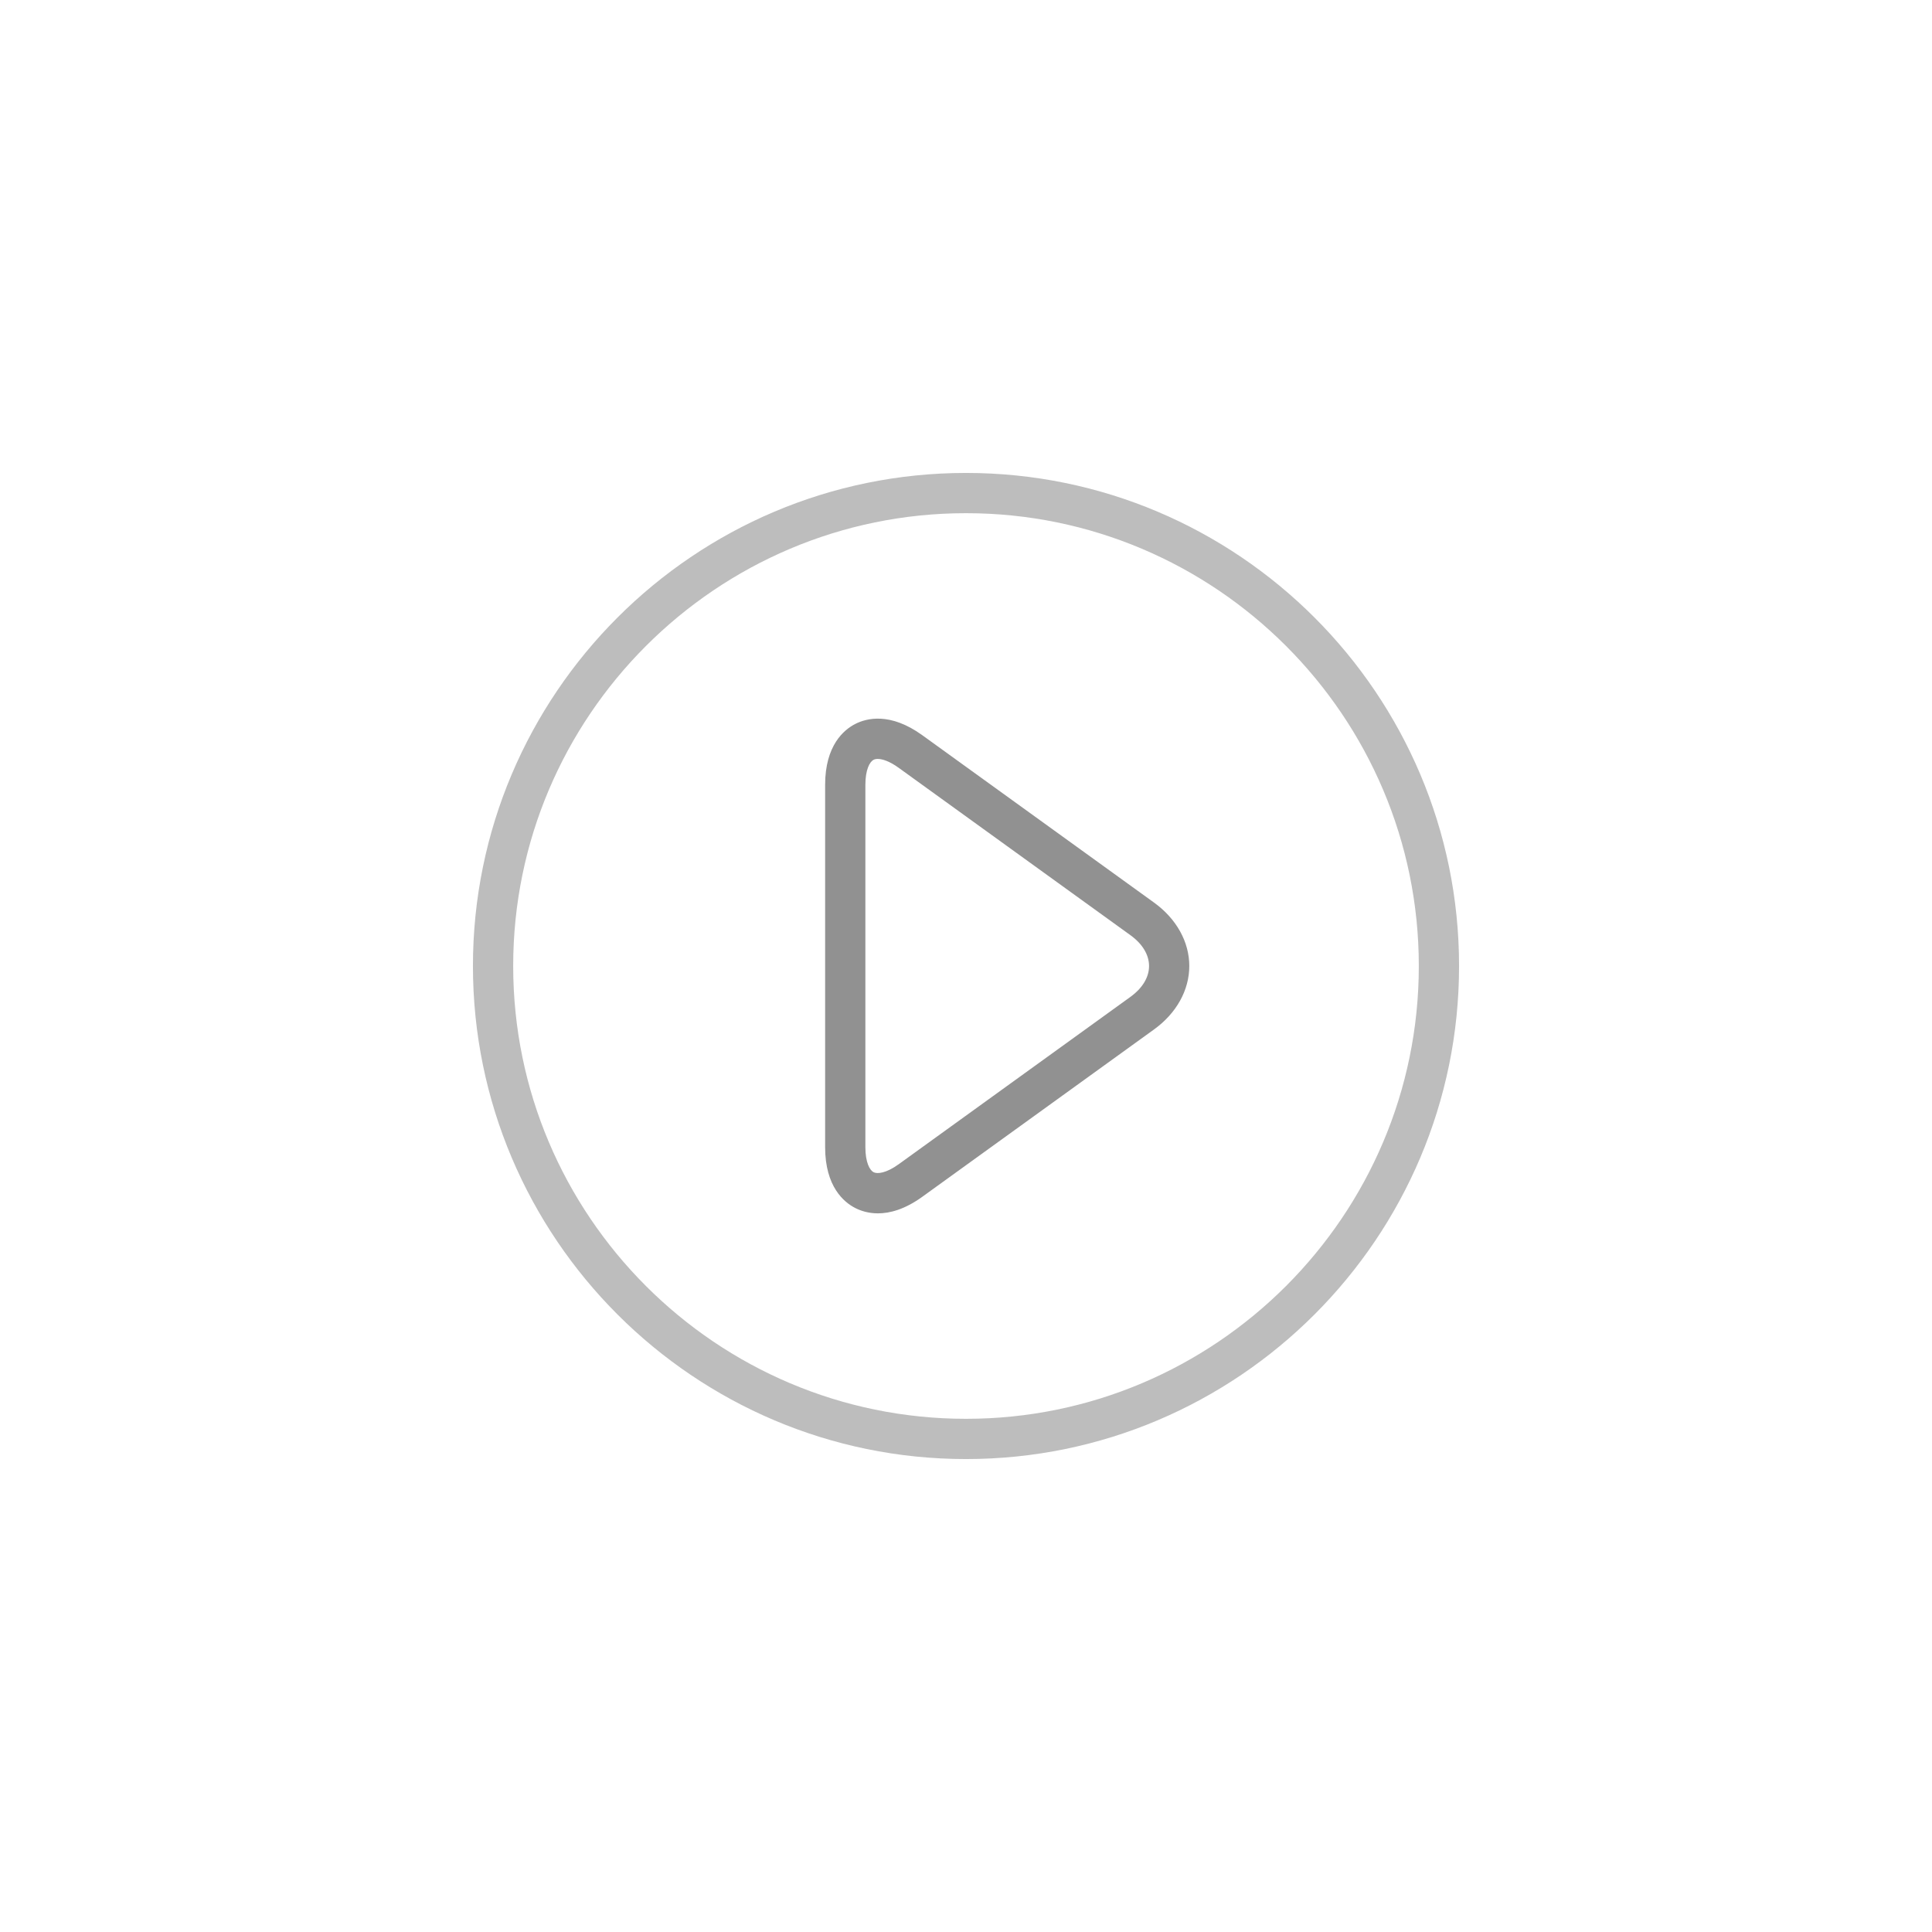 <svg xmlns="http://www.w3.org/2000/svg" xmlns:xlink="http://www.w3.org/1999/xlink" style="isolation:isolate" width="96" height="96"><rect id="backgroundrect" width="100%" height="100%" x="0" y="0" fill="none" stroke="none"/><defs><clipPath id="_clipPath_LXiBWEkqSqHNmS2hOxGAPqjPq2qPpuJV"><rect width="96" height="96" id="svg_1"/></clipPath></defs><g class="currentLayer" style=""><title>Layer 1</title><g clip-path="url(#_clipPath_LXiBWEkqSqHNmS2hOxGAPqjPq2qPpuJV)" id="svg_2" class="selected" fill="#919191" fill-opacity="1"><g opacity="0" id="svg_3" fill="#919191" fill-opacity="1"><rect x="0" y="0" width="64" height="64" fill="#919191" id="svg_4" fill-opacity="1"/></g><g id="svg_5" fill="#919191" fill-opacity="1"><g opacity="0.6" id="svg_6" fill="#919191" fill-opacity="1"><path d=" M 48 72.5 C 34.491 72.5 23.5 61.51 23.5 48 C 23.5 34.49 34.491 23.5 48 23.5 C 61.51 23.5 72.5 34.49 72.5 48 C 72.5 61.51 61.51 72.5 48 72.5 Z  M 48 25.5 C 35.593 25.5 25.5 35.593 25.5 48 C 25.5 60.406 35.593 70.5 48 70.5 C 60.406 70.5 70.5 60.406 70.5 48 C 70.5 35.593 60.406 25.5 48 25.5 Z " fill="#919191" id="svg_7" fill-opacity="1"/></g><path d=" M 43.623 60.291 C 43.133 60.291 42.752 60.156 42.498 60.026 C 41.938 59.74 41 58.967 41 56.999 L 41 39 C 41 37.032 41.938 36.258 42.497 35.973 C 43.056 35.687 44.231 35.379 45.828 36.532 L 57.344 44.849 C 58.457 45.653 59.096 46.802 59.095 48.001 C 59.095 49.2 58.456 50.35 57.342 51.153 L 45.828 59.468 C 44.958 60.097 44.211 60.291 43.623 60.291 Z  M 43.614 37.711 C 43.528 37.711 43.459 37.727 43.408 37.753 C 43.22 37.849 43 38.233 43 39 L 43 57 C 43 57.767 43.22 58.15 43.408 58.247 C 43.596 58.342 44.036 58.297 44.658 57.848 L 56.172 49.533 C 56.768 49.102 57.096 48.559 57.096 48.002 C 57.096 47.444 56.769 46.901 56.173 46.471 L 44.658 38.154 C 44.204 37.825 43.847 37.711 43.614 37.711 Z " fill="#919191" id="svg_8" fill-opacity="1"/></g></g></g></svg>